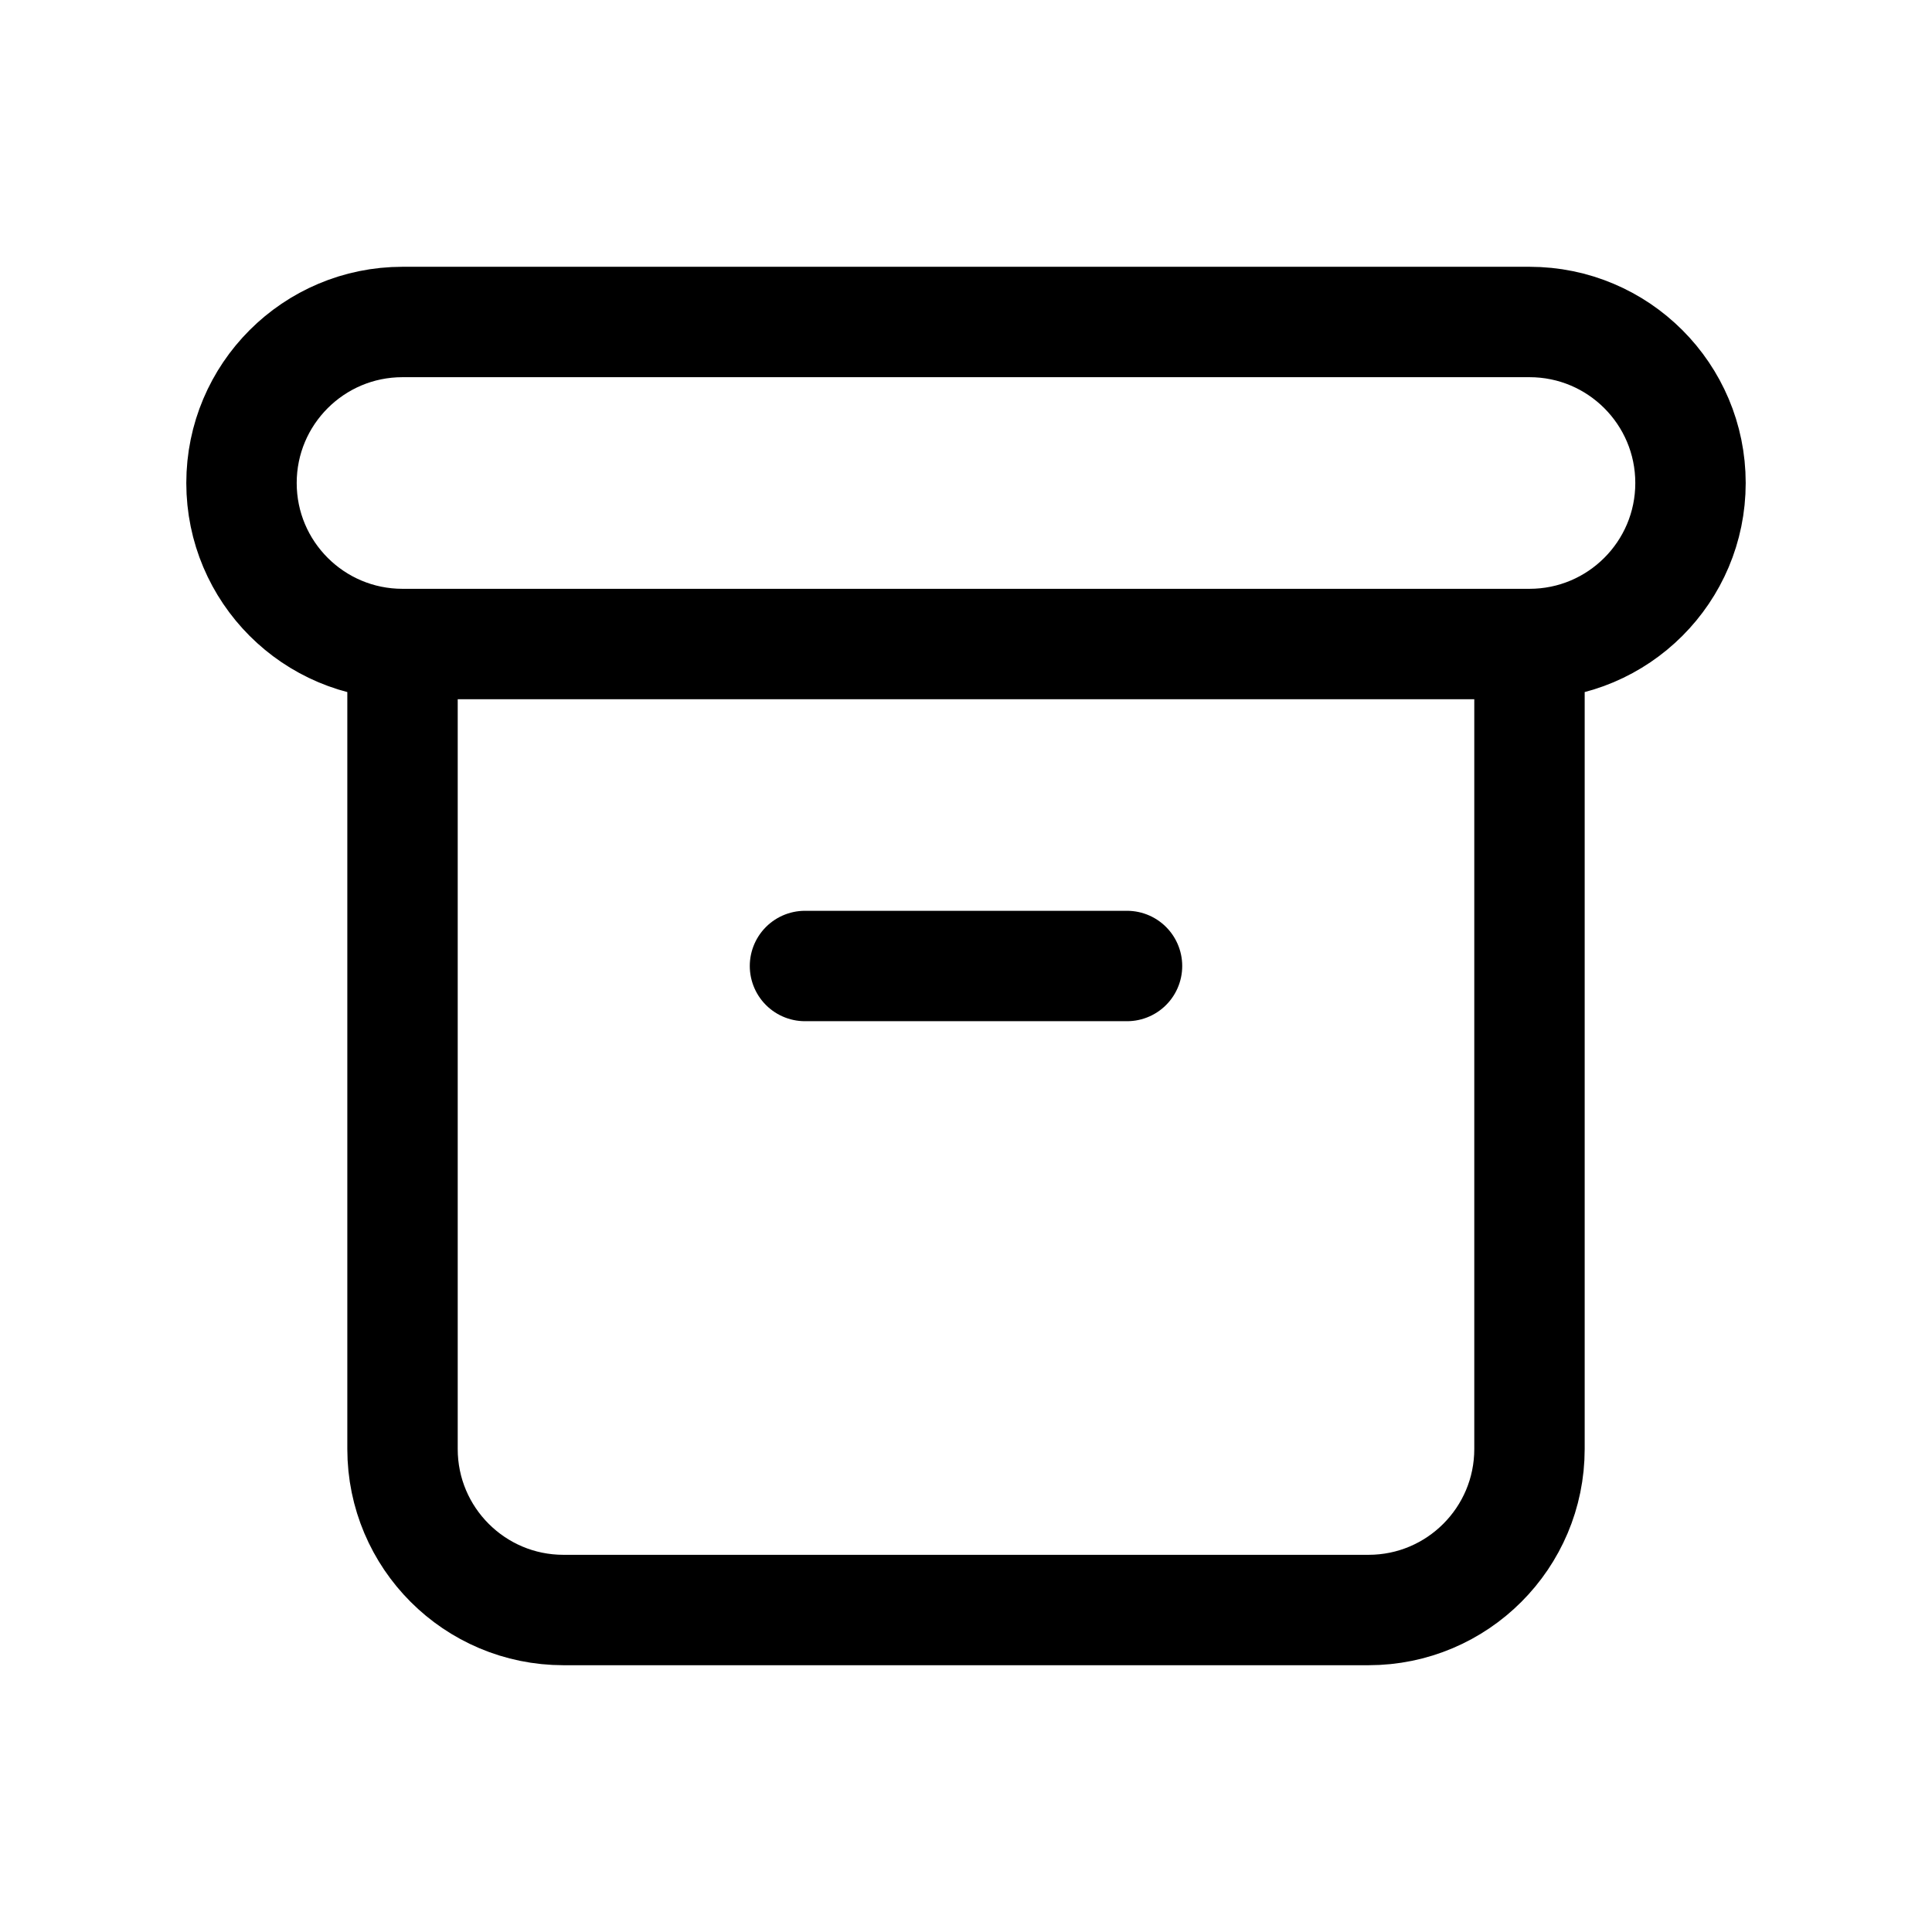 <svg viewBox="0 0 35 35" fill="none" xmlns="http://www.w3.org/2000/svg">
<path d="M7.292 11.667H27.708M7.292 11.667C5.681 11.667 4.375 10.361 4.375 8.75C4.375 7.139 5.681 5.833 7.292 5.833H27.708C29.319 5.833 30.625 7.139 30.625 8.75C30.625 10.361 29.319 11.667 27.708 11.667M7.292 11.667L7.292 26.25C7.292 27.861 8.598 29.167 10.208 29.167H24.792C26.402 29.167 27.708 27.861 27.708 26.25V11.667M14.583 17.5H20.417" stroke="currentColor" stroke-width="2" stroke-linecap="round" stroke-linejoin="round"/>
</svg>
